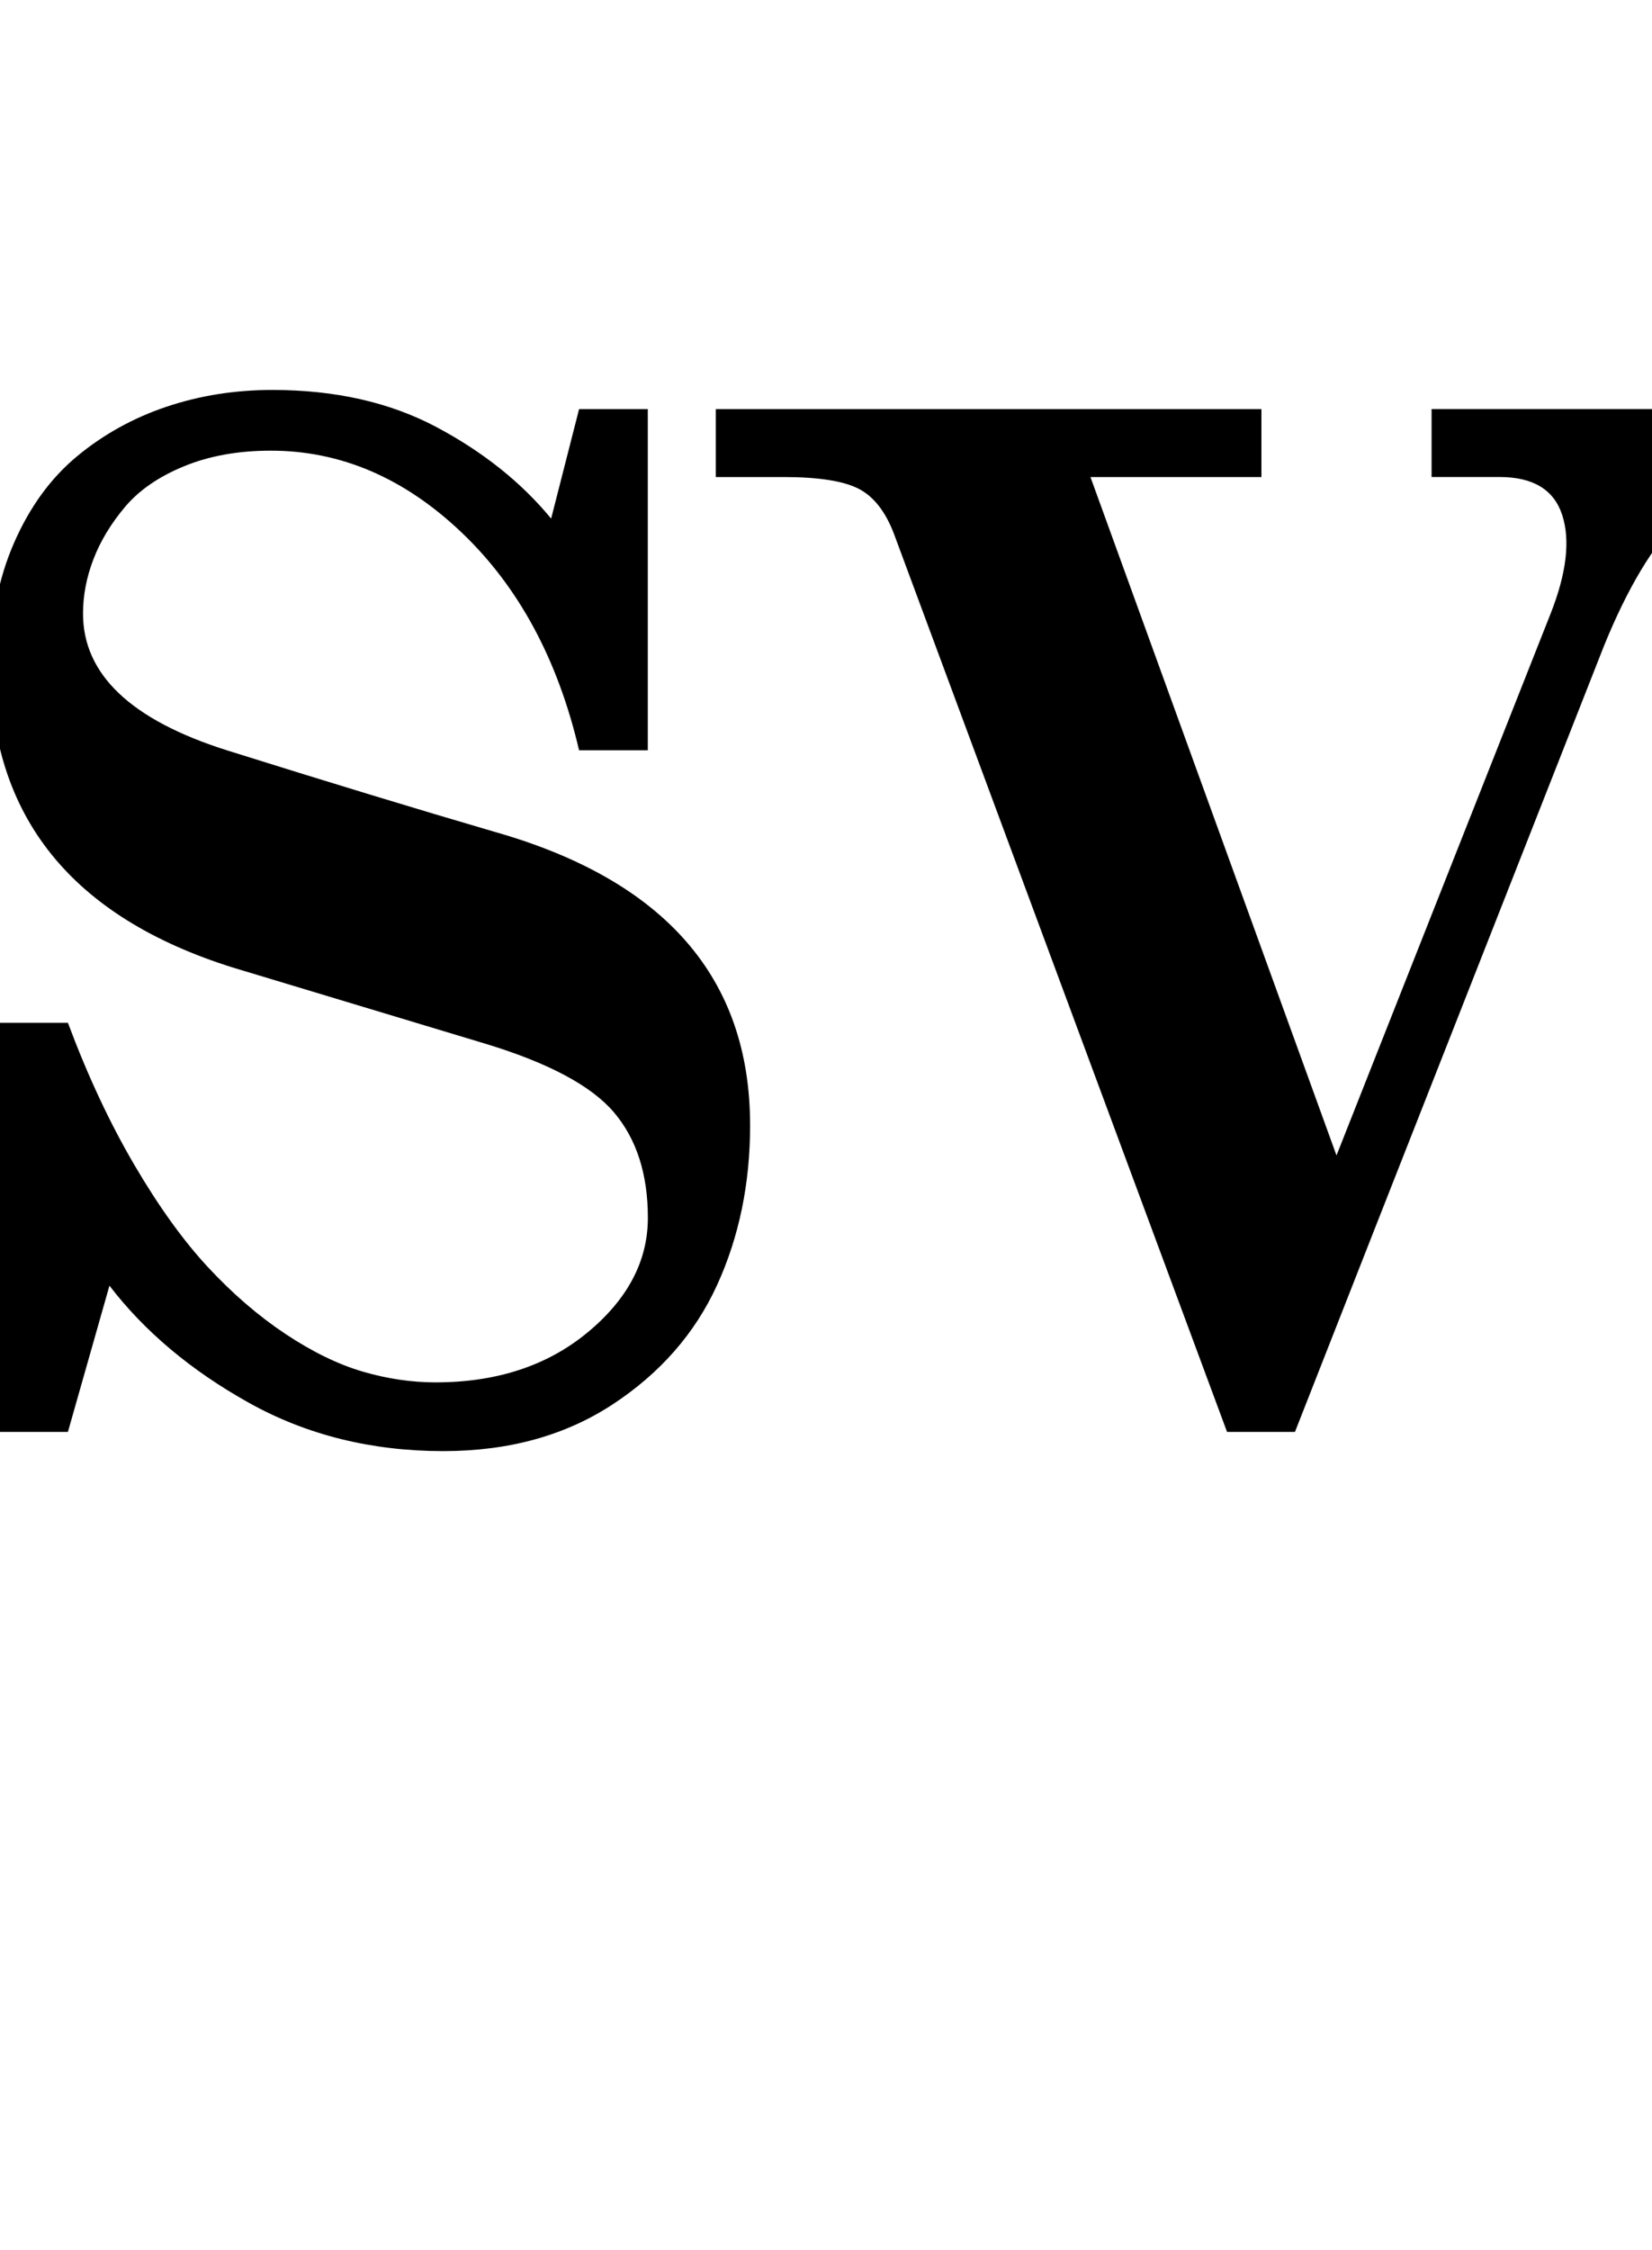 <?xml version="1.0" encoding="utf-8"?>
<!-- Generated by IcoMoon.io -->
<!DOCTYPE svg PUBLIC "-//W3C//DTD SVG 1.1//EN" "http://www.w3.org/Graphics/SVG/1.1/DTD/svg11.dtd">
<svg version="1.1" xmlns="http://www.w3.org/2000/svg" xmlns:xlink="http://www.w3.org/1999/xlink" width="47" height="64" viewBox="0 0 47 64">
	<path d="M52.364 11.636v1.932h-1.932q-1.455 0-2.625 1.17t-2.17 3.625q-8.568 21.773-8.795 22.364h-1.932l-9.477-25.545q-0.364-0.955-1.011-1.284t-2.125-0.33h-1.932v-1.932h15.523v1.932h-4.864l7 19.295 6.091-15.409q0.682-1.727 0.33-2.807t-1.784-1.080h-1.932v-1.932h11.636zM21.341 32q0 2.5-0.943 4.557t-2.966 3.386-4.818 1.33q-3.068 0-5.534-1.375t-3.966-3.33l-1.182 4.159h-1.932v-11.636h1.932q0.841 2.25 1.886 4.034t2.102 2.92 2.205 1.898 2.193 1.068 2.068 0.307q2.614 0 4.33-1.42t1.716-3.261q0-1.864-0.966-3t-3.67-1.955l-7.159-2.159q-6.909-2.159-6.909-8.614 0-1.932 0.67-3.466t1.795-2.466 2.545-1.409 3.011-0.477q2.682 0 4.67 1.057t3.261 2.602l0.795-3.114h1.955v9.705h-1.955q-0.909-3.886-3.352-6.205t-5.42-2.318q-1.386 0-2.466 0.443t-1.682 1.159-0.898 1.489-0.295 1.545q0 2.591 4.091 3.886 4.273 1.341 7.614 2.318 7.273 2.068 7.273 8.341z" />
</svg>
